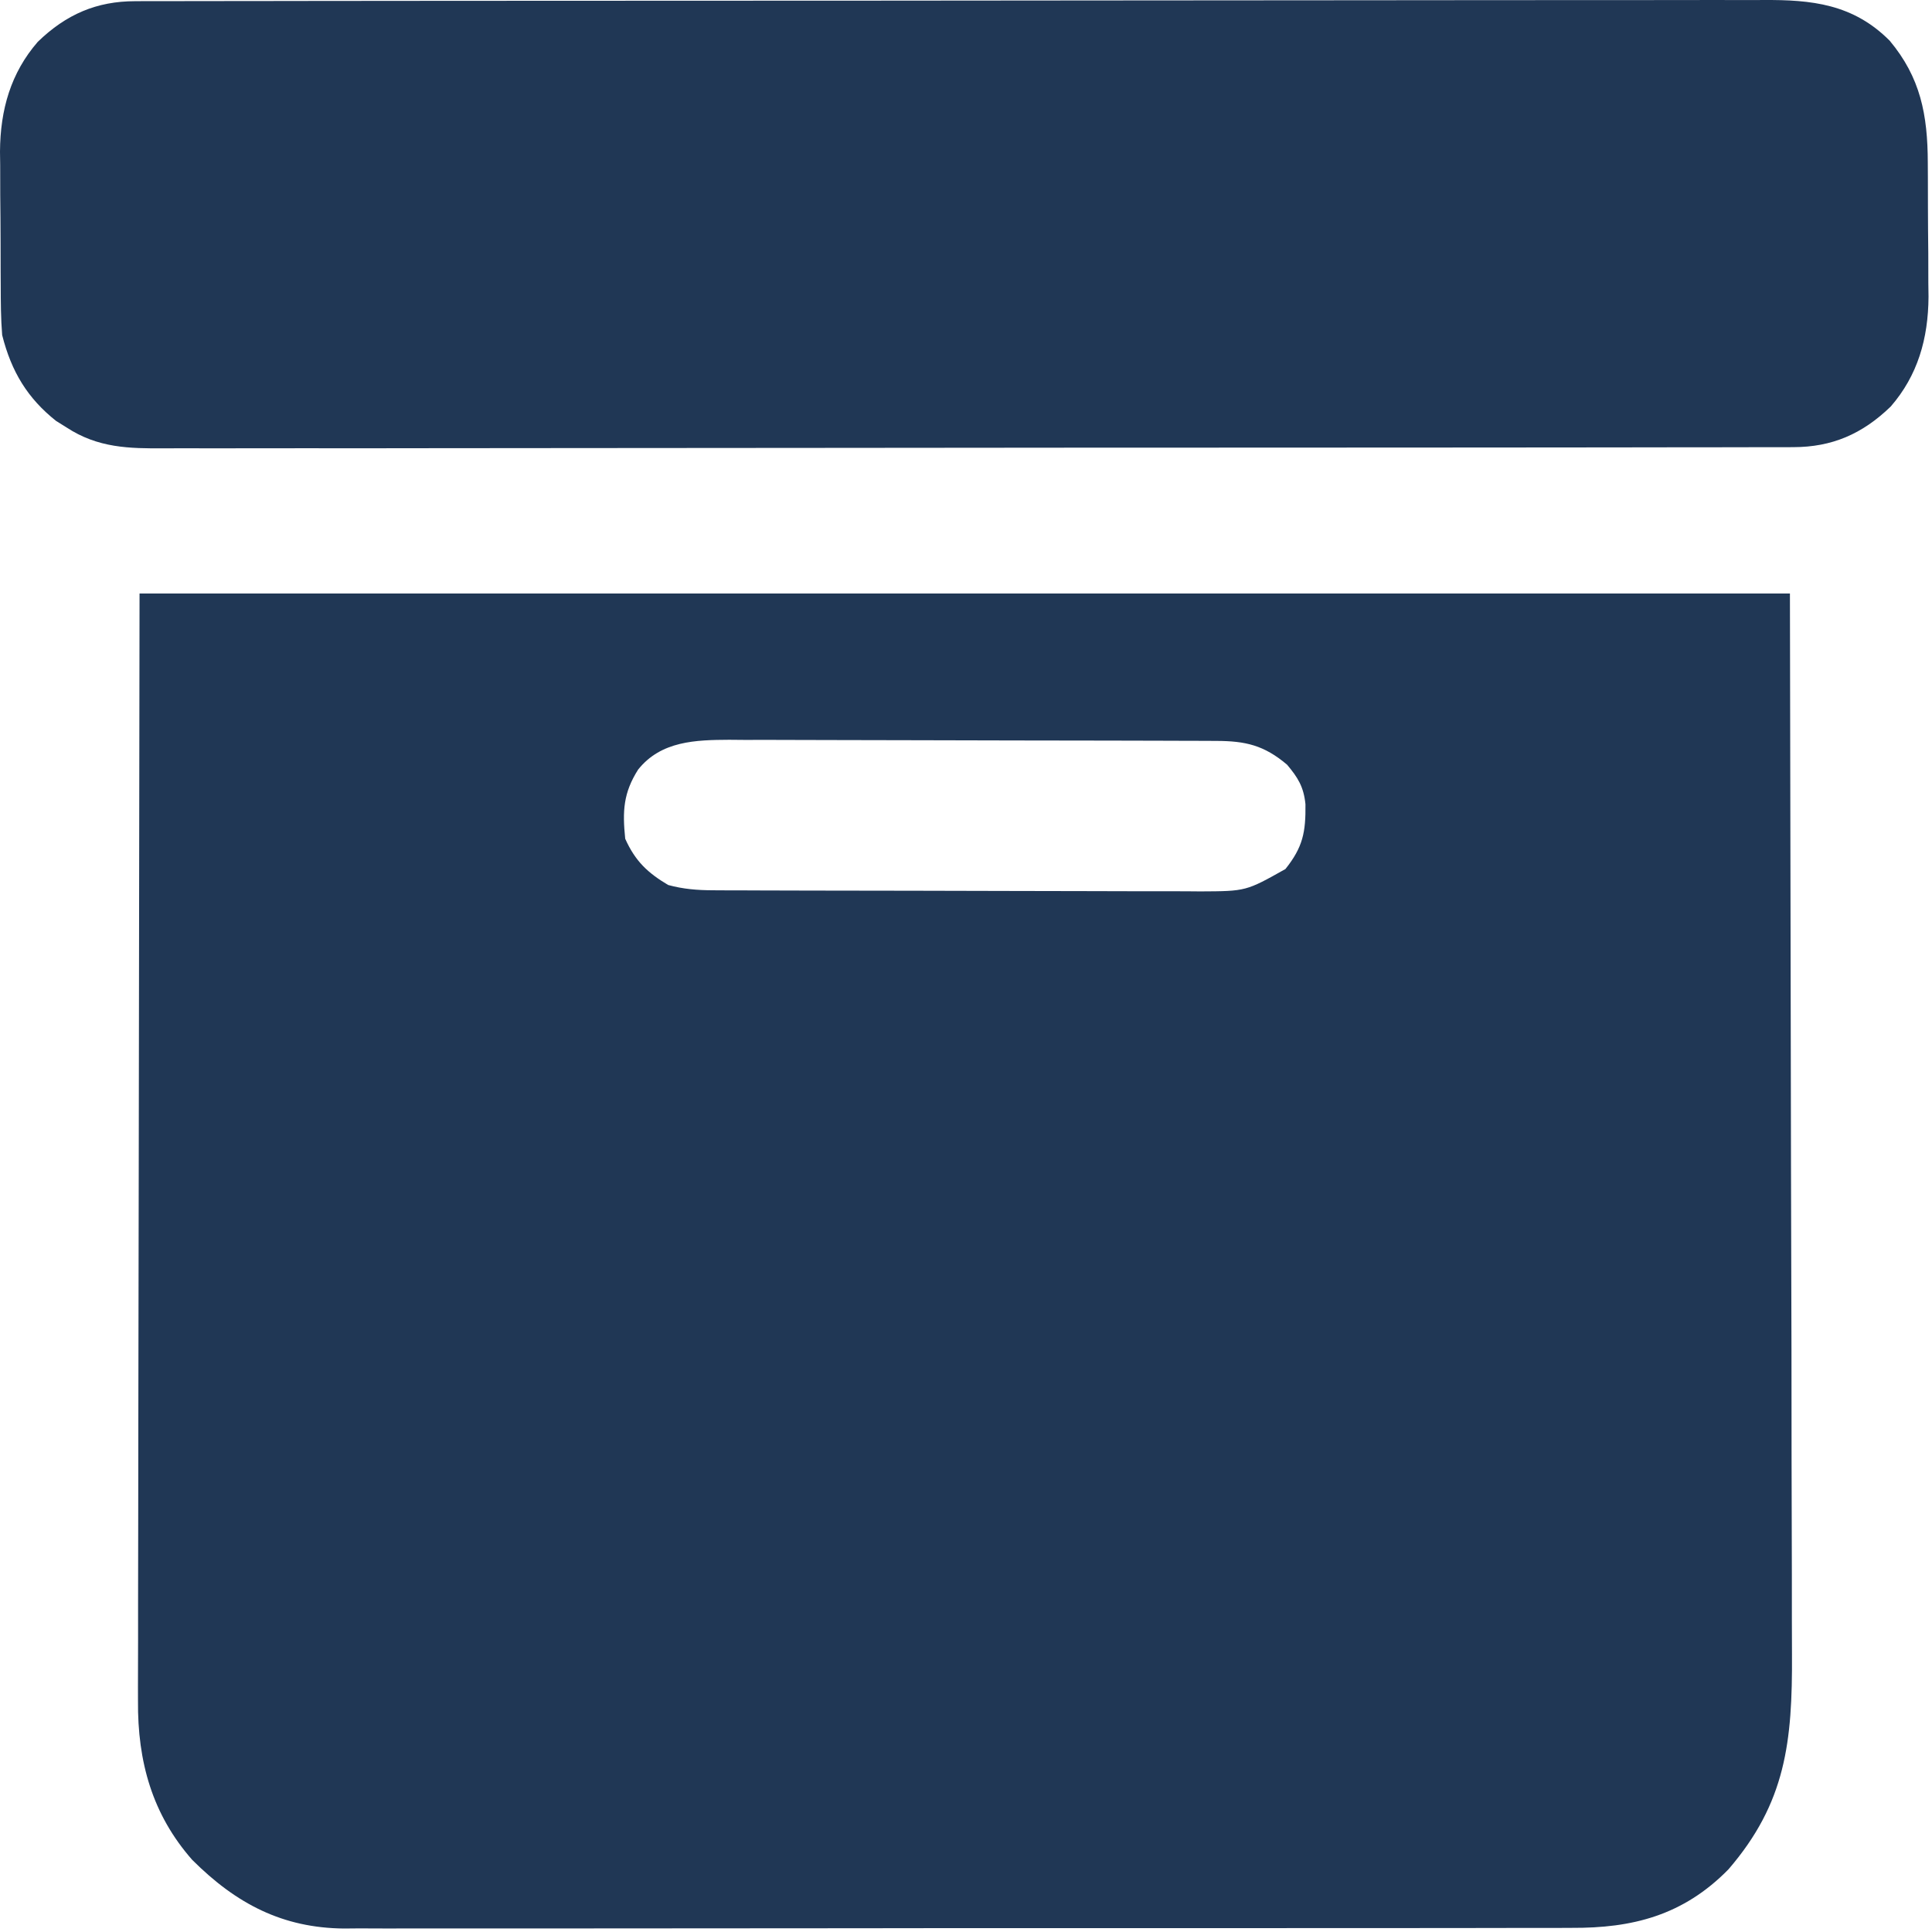 <svg width="496" height="496" viewBox="0 0 496 496" fill="#203755" xmlns="http://www.w3.org/2000/svg">
<path d="M35.825 152.369C175.646 152.369 315.468 152.369 459.526 152.369C459.617 201.075 459.708 249.781 459.802 299.962C459.842 315.336 459.882 330.711 459.923 346.55C459.943 365.337 459.943 365.337 459.947 374.134C459.951 380.272 459.967 386.411 459.992 392.55C460.023 400.387 460.031 408.225 460.025 416.062C460.026 418.934 460.035 421.806 460.052 424.678C460.179 447.139 458.486 462.807 443.734 479.925C432.092 491.787 419.059 495.024 403.458 494.937C402.07 494.944 400.682 494.95 399.252 494.957C395.428 494.974 391.604 494.969 387.779 494.96C383.644 494.954 379.508 494.969 375.373 494.981C367.282 495.002 359.192 495.003 351.101 494.997C344.522 494.992 337.943 494.994 331.363 495C330.426 495.001 329.488 495.002 328.521 495.003C326.616 495.004 324.71 495.006 322.805 495.008C304.951 495.024 287.098 495.018 269.245 495.004C252.929 494.993 236.614 495.008 220.299 495.036C203.526 495.065 186.753 495.077 169.98 495.069C160.571 495.065 151.163 495.067 141.754 495.088C133.745 495.106 125.735 495.106 117.726 495.086C113.643 495.076 109.561 495.073 105.479 495.091C101.044 495.111 96.609 495.093 92.174 495.072C90.897 495.084 89.621 495.095 88.306 495.107C72.622 494.955 60.735 488.855 49.342 477.475C39.125 465.854 35.292 452.348 35.427 436.635C35.424 435.415 35.421 434.195 35.419 432.938C35.413 428.868 35.431 424.798 35.449 420.728C35.45 417.753 35.45 414.779 35.448 411.804C35.447 404.66 35.462 397.516 35.483 390.373C35.507 382.102 35.509 373.832 35.512 365.561C35.529 343.745 35.575 321.928 35.618 300.111C35.687 251.356 35.755 202.601 35.825 152.369ZM163.818 197.582C160.037 203.562 159.782 208.174 160.508 215.326C163.099 221.119 166.342 224.121 171.542 227.205C175.412 228.261 179.033 228.546 183.017 228.56C184.199 228.566 185.38 228.573 186.598 228.58C188.525 228.582 188.525 228.582 190.492 228.584C191.855 228.59 193.217 228.596 194.621 228.602C198.351 228.617 202.08 228.625 205.81 228.631C208.144 228.634 210.478 228.639 212.812 228.644C220.125 228.661 227.438 228.672 234.751 228.677C243.173 228.682 251.595 228.703 260.017 228.737C266.54 228.763 273.063 228.775 279.586 228.776C283.476 228.778 287.365 228.785 291.255 228.806C295.599 228.829 299.943 228.824 304.288 228.816C306.202 228.833 306.202 228.833 308.155 228.849C319.881 228.797 319.881 228.797 330.008 223.104C334.494 217.475 335.236 213.666 335.149 206.464C334.695 201.993 333.207 199.625 330.43 196.32C324.507 191.3 319.72 190.24 312.334 190.214C311.152 190.207 309.971 190.2 308.753 190.194C306.825 190.192 306.825 190.192 304.859 190.189C303.496 190.184 302.134 190.178 300.73 190.172C297 190.157 293.271 190.148 289.541 190.143C287.207 190.14 284.873 190.135 282.539 190.129C275.226 190.113 267.913 190.102 260.6 190.097C252.178 190.092 243.756 190.071 235.334 190.037C228.811 190.011 222.288 189.999 215.765 189.997C211.875 189.996 207.986 189.989 204.096 189.968C199.752 189.944 195.408 189.95 191.063 189.957C189.149 189.941 189.149 189.941 187.196 189.924C178.688 189.971 169.721 190.174 163.818 197.582Z"/>
<path d="M34.692 0.305C35.815 0.299 35.815 0.299 36.962 0.293C39.47 0.282 41.978 0.288 44.486 0.293C46.303 0.289 48.121 0.283 49.938 0.277C54.93 0.263 59.923 0.263 64.916 0.266C70.3 0.266 75.686 0.253 81.07 0.242C91.62 0.222 102.17 0.216 112.721 0.214C121.296 0.213 129.872 0.208 138.448 0.201C162.76 0.18 187.073 0.169 211.385 0.171C213.352 0.171 213.352 0.171 215.358 0.171C216.67 0.171 217.982 0.171 219.335 0.171C240.604 0.172 261.873 0.15 283.142 0.116C304.981 0.082 326.819 0.066 348.657 0.068C360.918 0.068 373.178 0.062 385.439 0.036C395.879 0.015 406.318 0.01 416.757 0.026C422.083 0.033 427.408 0.034 432.733 0.013C437.612 -0.006 442.49 -0.002 447.368 0.018C449.13 0.022 450.891 0.018 452.653 0.005C465.042 -0.082 475.73 0.995 485.143 10.453C493.033 19.894 494.895 29.426 494.921 41.815C494.928 43.04 494.936 44.266 494.943 45.529C494.954 48.117 494.96 50.706 494.959 53.294C494.964 57.225 495.004 61.155 495.046 65.086C495.052 67.61 495.057 70.134 495.059 72.657C495.075 73.819 495.091 74.981 495.107 76.178C495.041 86.954 492.334 96.386 485.402 104.371C478.074 111.459 470.288 114.785 460.412 114.797C459.288 114.803 459.288 114.803 458.141 114.81C455.632 114.821 453.123 114.815 450.613 114.809C448.795 114.813 446.977 114.819 445.159 114.825C440.165 114.84 435.17 114.839 430.175 114.837C424.788 114.836 419.401 114.849 414.014 114.861C403.459 114.88 392.905 114.887 382.351 114.888C373.773 114.889 365.195 114.894 356.616 114.902C332.298 114.922 307.98 114.933 283.662 114.932C281.695 114.931 281.695 114.931 279.689 114.931C278.376 114.931 277.063 114.931 275.711 114.931C254.434 114.93 233.156 114.953 211.879 114.986C190.035 115.02 168.191 115.037 146.346 115.035C134.081 115.034 121.816 115.04 109.551 115.066C99.109 115.088 88.666 115.093 78.224 115.077C72.897 115.069 67.569 115.069 62.242 115.089C57.363 115.108 52.484 115.105 47.605 115.084C45.842 115.08 44.079 115.085 42.316 115.098C33.12 115.162 25.159 115.024 17.096 109.747C16.204 109.19 15.311 108.633 14.391 108.06C7.089 102.254 2.932 95.46 0.556 86.021C0.213 81.777 0.195 77.546 0.186 73.288C0.179 72.062 0.171 70.836 0.164 69.574C0.152 66.985 0.147 64.397 0.148 61.809C0.143 57.877 0.103 53.947 0.061 50.017C0.054 47.493 0.05 44.969 0.048 42.445C0.032 41.283 0.016 40.121 0 38.924C0.066 28.148 2.773 18.716 9.705 10.731C17.031 3.645 24.817 0.318 34.692 0.305Z"/>
</svg>
